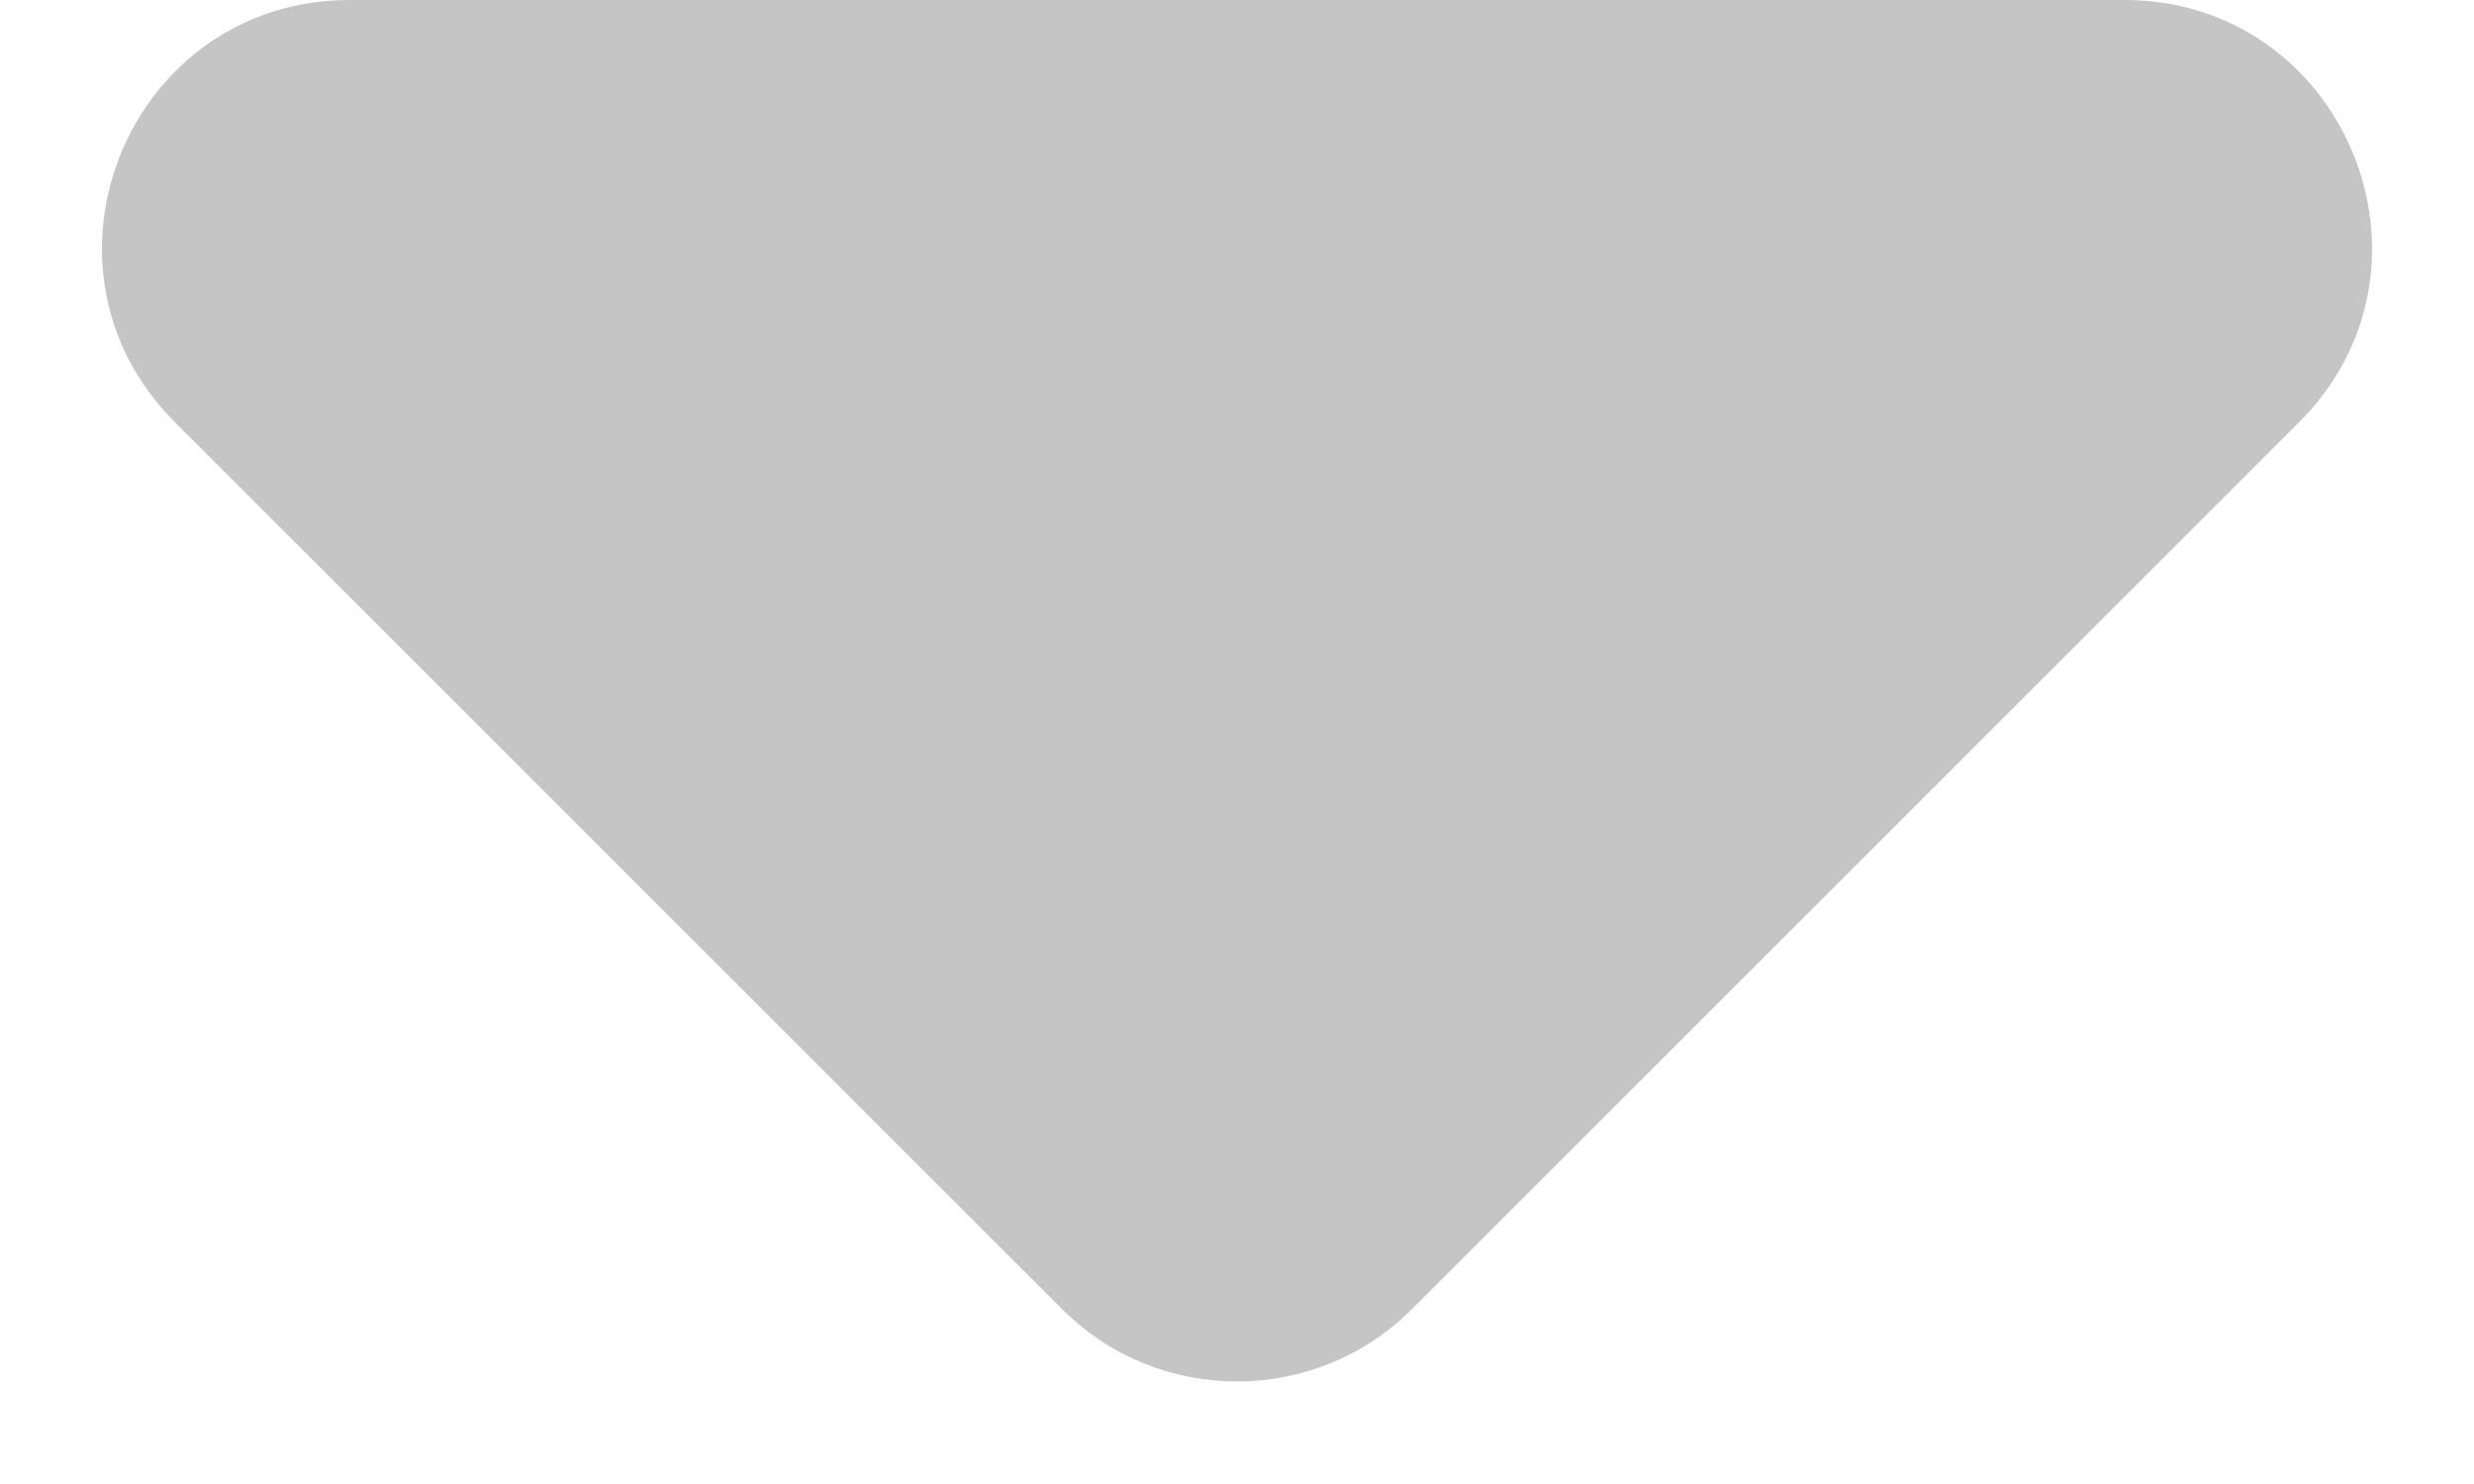 <svg width="10" height="6" viewBox="0 0 10 6" fill="none" xmlns="http://www.w3.org/2000/svg">
<path d="M8.586 -4.19008e-07C9.477 -4.57951e-07 9.923 1.077 9.293 1.707L5.707 5.293C5.317 5.683 4.683 5.683 4.293 5.293L0.707 1.707C0.077 1.077 0.523 -6.65859e-08 1.414 -1.05529e-07L8.586 -4.19008e-07Z" fill="#C5C5C5"/>
</svg>
